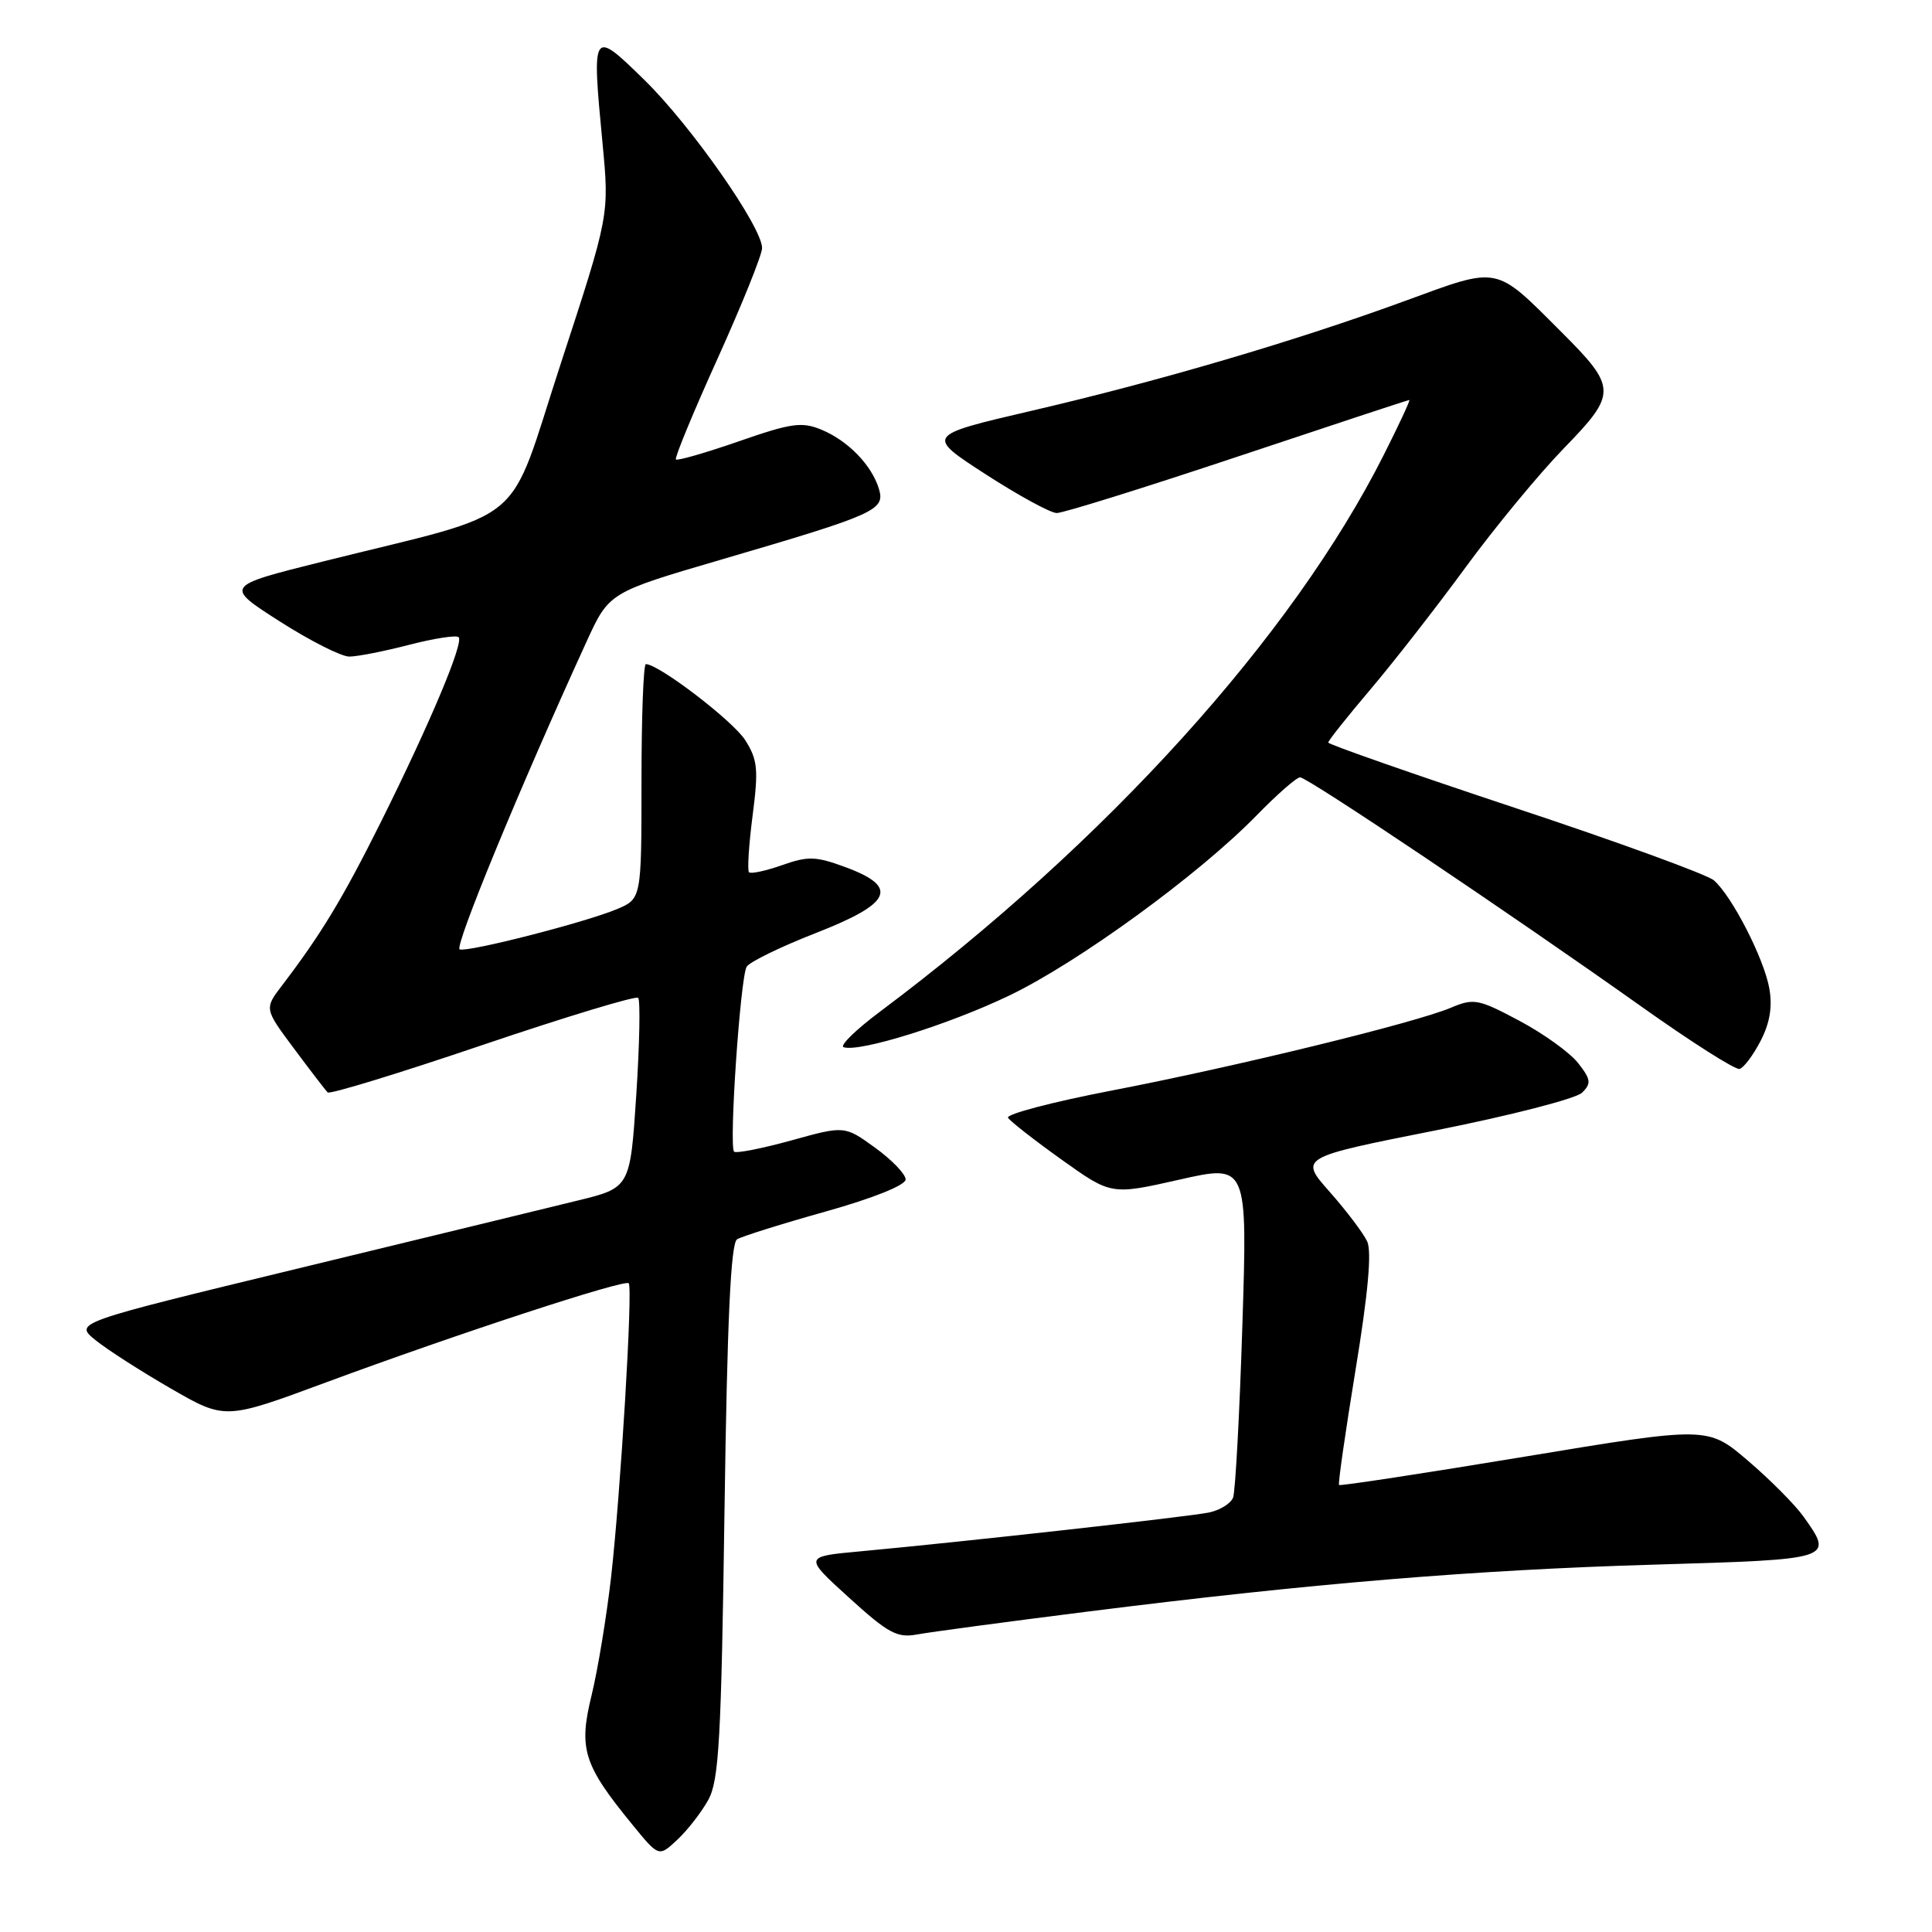<?xml version="1.0" encoding="UTF-8" standalone="no"?>
<!DOCTYPE svg PUBLIC "-//W3C//DTD SVG 1.1//EN" "http://www.w3.org/Graphics/SVG/1.1/DTD/svg11.dtd" >
<svg xmlns="http://www.w3.org/2000/svg" xmlns:xlink="http://www.w3.org/1999/xlink" version="1.1" viewBox="0 0 256 256">
 <g >
 <path fill="currentColor"
d=" M 93.85 238.50 C 95.27 235.92 95.57 230.54 96.00 200.21 C 96.36 174.78 96.83 164.73 97.67 164.21 C 98.32 163.82 103.60 162.16 109.42 160.53 C 115.75 158.75 120.00 157.04 120.00 156.28 C 120.00 155.58 118.18 153.69 115.96 152.08 C 111.91 149.15 111.91 149.15 104.83 151.12 C 100.93 152.19 97.53 152.86 97.27 152.60 C 96.57 151.90 98.10 129.45 98.94 128.09 C 99.34 127.45 103.45 125.45 108.08 123.64 C 118.20 119.69 119.17 117.54 112.02 114.90 C 108.09 113.45 107.07 113.42 103.62 114.64 C 101.46 115.40 99.49 115.82 99.25 115.58 C 99.01 115.34 99.22 111.97 99.72 108.10 C 100.52 101.93 100.39 100.67 98.75 98.08 C 97.14 95.53 87.29 88.00 85.58 88.00 C 85.26 88.00 85.00 95.00 85.00 103.55 C 85.00 119.10 85.00 119.10 81.71 120.48 C 77.48 122.24 62.06 126.19 60.91 125.80 C 60.14 125.54 68.84 104.43 77.73 85.00 C 80.71 78.50 80.71 78.50 95.60 74.14 C 116.09 68.14 117.31 67.59 116.46 64.77 C 115.50 61.62 112.36 58.39 108.83 56.93 C 106.24 55.86 104.84 56.06 97.89 58.48 C 93.51 60.00 89.76 61.08 89.56 60.88 C 89.37 60.67 91.85 54.65 95.09 47.50 C 98.32 40.35 100.97 33.77 100.98 32.88 C 101.01 30.13 91.58 16.65 85.38 10.59 C 78.45 3.81 78.40 3.88 79.84 19.00 C 80.74 28.50 80.74 28.50 74.33 48.10 C 67.05 70.36 70.52 67.48 42.63 74.44 C 29.75 77.66 29.75 77.66 37.05 82.33 C 41.07 84.90 45.22 87.00 46.28 87.00 C 47.34 87.00 50.91 86.30 54.22 85.44 C 57.52 84.59 60.47 84.13 60.77 84.43 C 61.48 85.15 56.95 95.91 50.43 109.00 C 45.42 119.04 42.55 123.79 37.37 130.58 C 35.02 133.66 35.02 133.66 38.97 138.96 C 41.14 141.87 43.14 144.48 43.42 144.75 C 43.70 145.03 52.94 142.20 63.96 138.46 C 74.98 134.73 84.25 131.92 84.56 132.22 C 84.86 132.53 84.75 138.32 84.31 145.08 C 83.50 157.38 83.50 157.38 76.50 159.09 C 72.65 160.04 56.07 164.06 39.66 168.04 C 9.81 175.27 9.81 175.27 12.66 177.58 C 14.22 178.84 18.72 181.73 22.66 184.00 C 29.83 188.13 29.83 188.13 43.16 183.19 C 60.53 176.76 82.81 169.46 83.31 170.04 C 83.87 170.70 82.24 197.76 80.97 209.00 C 80.37 214.22 79.21 221.28 78.38 224.67 C 76.65 231.76 77.31 233.85 83.80 241.78 C 87.30 246.07 87.30 246.07 89.74 243.78 C 91.09 242.53 92.93 240.15 93.85 238.50 Z  M 144.00 213.56 C 173.65 209.82 195.30 208.02 219.25 207.32 C 243.02 206.62 243.01 206.63 238.97 200.95 C 237.85 199.38 234.54 196.05 231.61 193.55 C 226.29 189.00 226.29 189.00 202.00 193.02 C 188.64 195.23 177.58 196.92 177.43 196.77 C 177.28 196.62 178.27 189.75 179.62 181.50 C 181.28 171.39 181.78 165.85 181.16 164.50 C 180.65 163.40 178.42 160.45 176.20 157.94 C 172.16 153.37 172.16 153.37 190.19 149.79 C 200.11 147.82 208.86 145.57 209.64 144.78 C 210.88 143.55 210.80 143.02 209.10 140.85 C 208.01 139.47 204.51 136.95 201.31 135.25 C 195.87 132.36 195.29 132.25 192.22 133.54 C 187.48 135.54 163.78 141.33 147.27 144.51 C 139.44 146.02 133.28 147.64 133.57 148.11 C 133.86 148.58 137.06 151.08 140.67 153.66 C 147.24 158.35 147.24 158.35 156.27 156.31 C 165.30 154.27 165.30 154.27 164.62 175.63 C 164.25 187.38 163.69 197.64 163.39 198.44 C 163.08 199.23 161.63 200.12 160.17 200.42 C 157.43 200.98 127.45 204.32 114.00 205.56 C 106.50 206.25 106.50 206.25 112.49 211.69 C 117.66 216.40 118.88 217.06 121.49 216.58 C 123.14 216.27 133.28 214.91 144.00 213.56 Z  M 233.28 137.94 C 234.51 135.58 234.87 133.41 234.45 131.00 C 233.75 127.02 229.50 118.74 227.10 116.65 C 226.22 115.89 214.36 111.56 200.75 107.05 C 187.14 102.53 176.00 98.63 176.00 98.39 C 176.00 98.14 178.52 94.97 181.60 91.34 C 184.67 87.72 190.36 80.42 194.24 75.12 C 198.12 69.83 203.97 62.74 207.25 59.37 C 214.29 52.13 214.27 51.36 206.85 43.95 C 198.03 35.13 198.74 35.27 186.32 39.82 C 171.78 45.15 153.69 50.48 136.69 54.43 C 122.66 57.70 122.66 57.70 130.58 62.83 C 134.94 65.65 139.19 67.97 140.02 67.98 C 140.86 67.99 151.65 64.62 164.00 60.50 C 176.35 56.38 186.58 53.00 186.74 53.00 C 186.90 53.00 185.38 56.26 183.37 60.25 C 171.24 84.34 146.58 111.60 116.63 134.03 C 113.40 136.44 111.22 138.57 111.79 138.76 C 113.87 139.46 125.75 135.75 133.74 131.91 C 142.88 127.52 158.83 115.91 166.46 108.09 C 169.19 105.29 171.80 103.00 172.27 103.00 C 173.26 103.00 200.32 121.18 217.50 133.38 C 224.10 138.07 229.95 141.79 230.50 141.64 C 231.05 141.50 232.30 139.83 233.28 137.94 Z "/>
</g>
</svg>